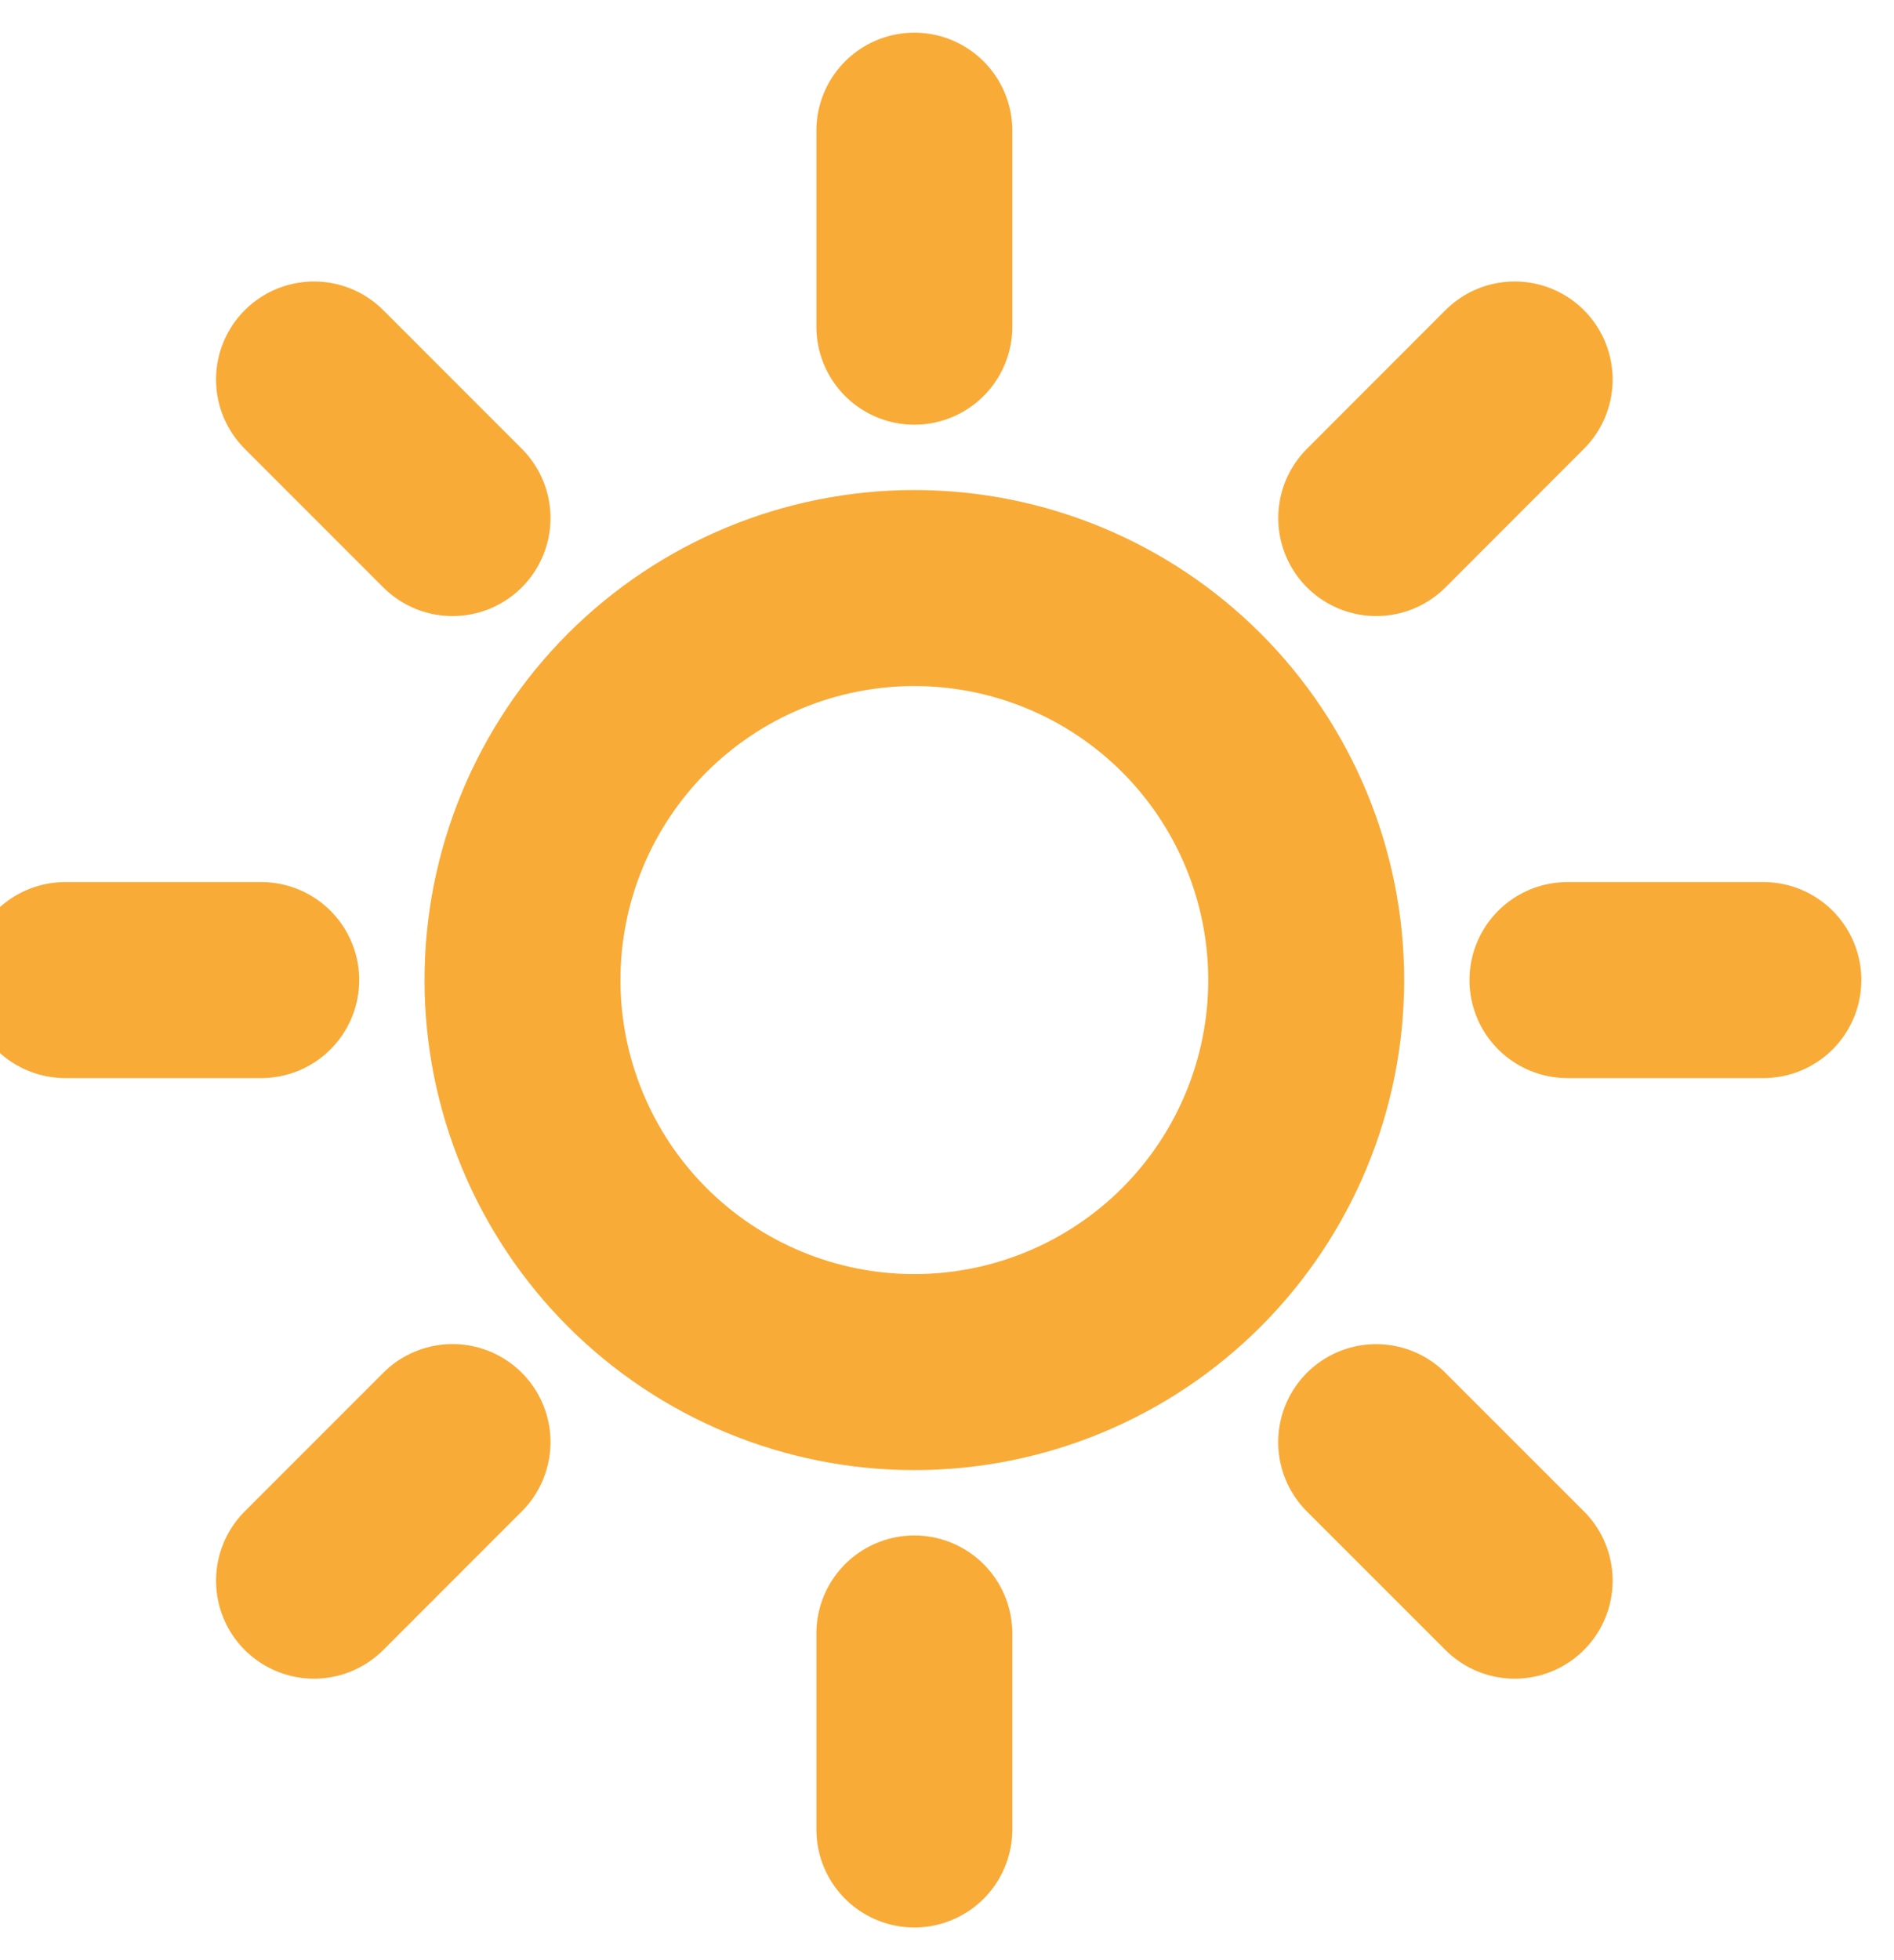 <svg width="29" height="30" viewBox="0 0 29 30" fill="none" xmlns="http://www.w3.org/2000/svg">
<path d="M14 5V2M6.929 7.929L4.808 5.808M4 15H1M14 28V25M23.192 24.192L21.071 22.072M27 15H24M6.929 22.071L4.808 24.192M23.192 5.808L21.072 7.929M20 15C20 16.591 19.368 18.117 18.243 19.243C17.117 20.368 15.591 21 14 21C12.409 21 10.883 20.368 9.757 19.243C8.632 18.117 8 16.591 8 15C8 13.409 8.632 11.883 9.757 10.757C10.883 9.632 12.409 9 14 9C15.591 9 17.117 9.632 18.243 10.757C19.368 11.883 20 13.409 20 15Z" stroke="#F9AB37" stroke-width="3" stroke-linecap="round" stroke-linejoin="round"/>
</svg>
